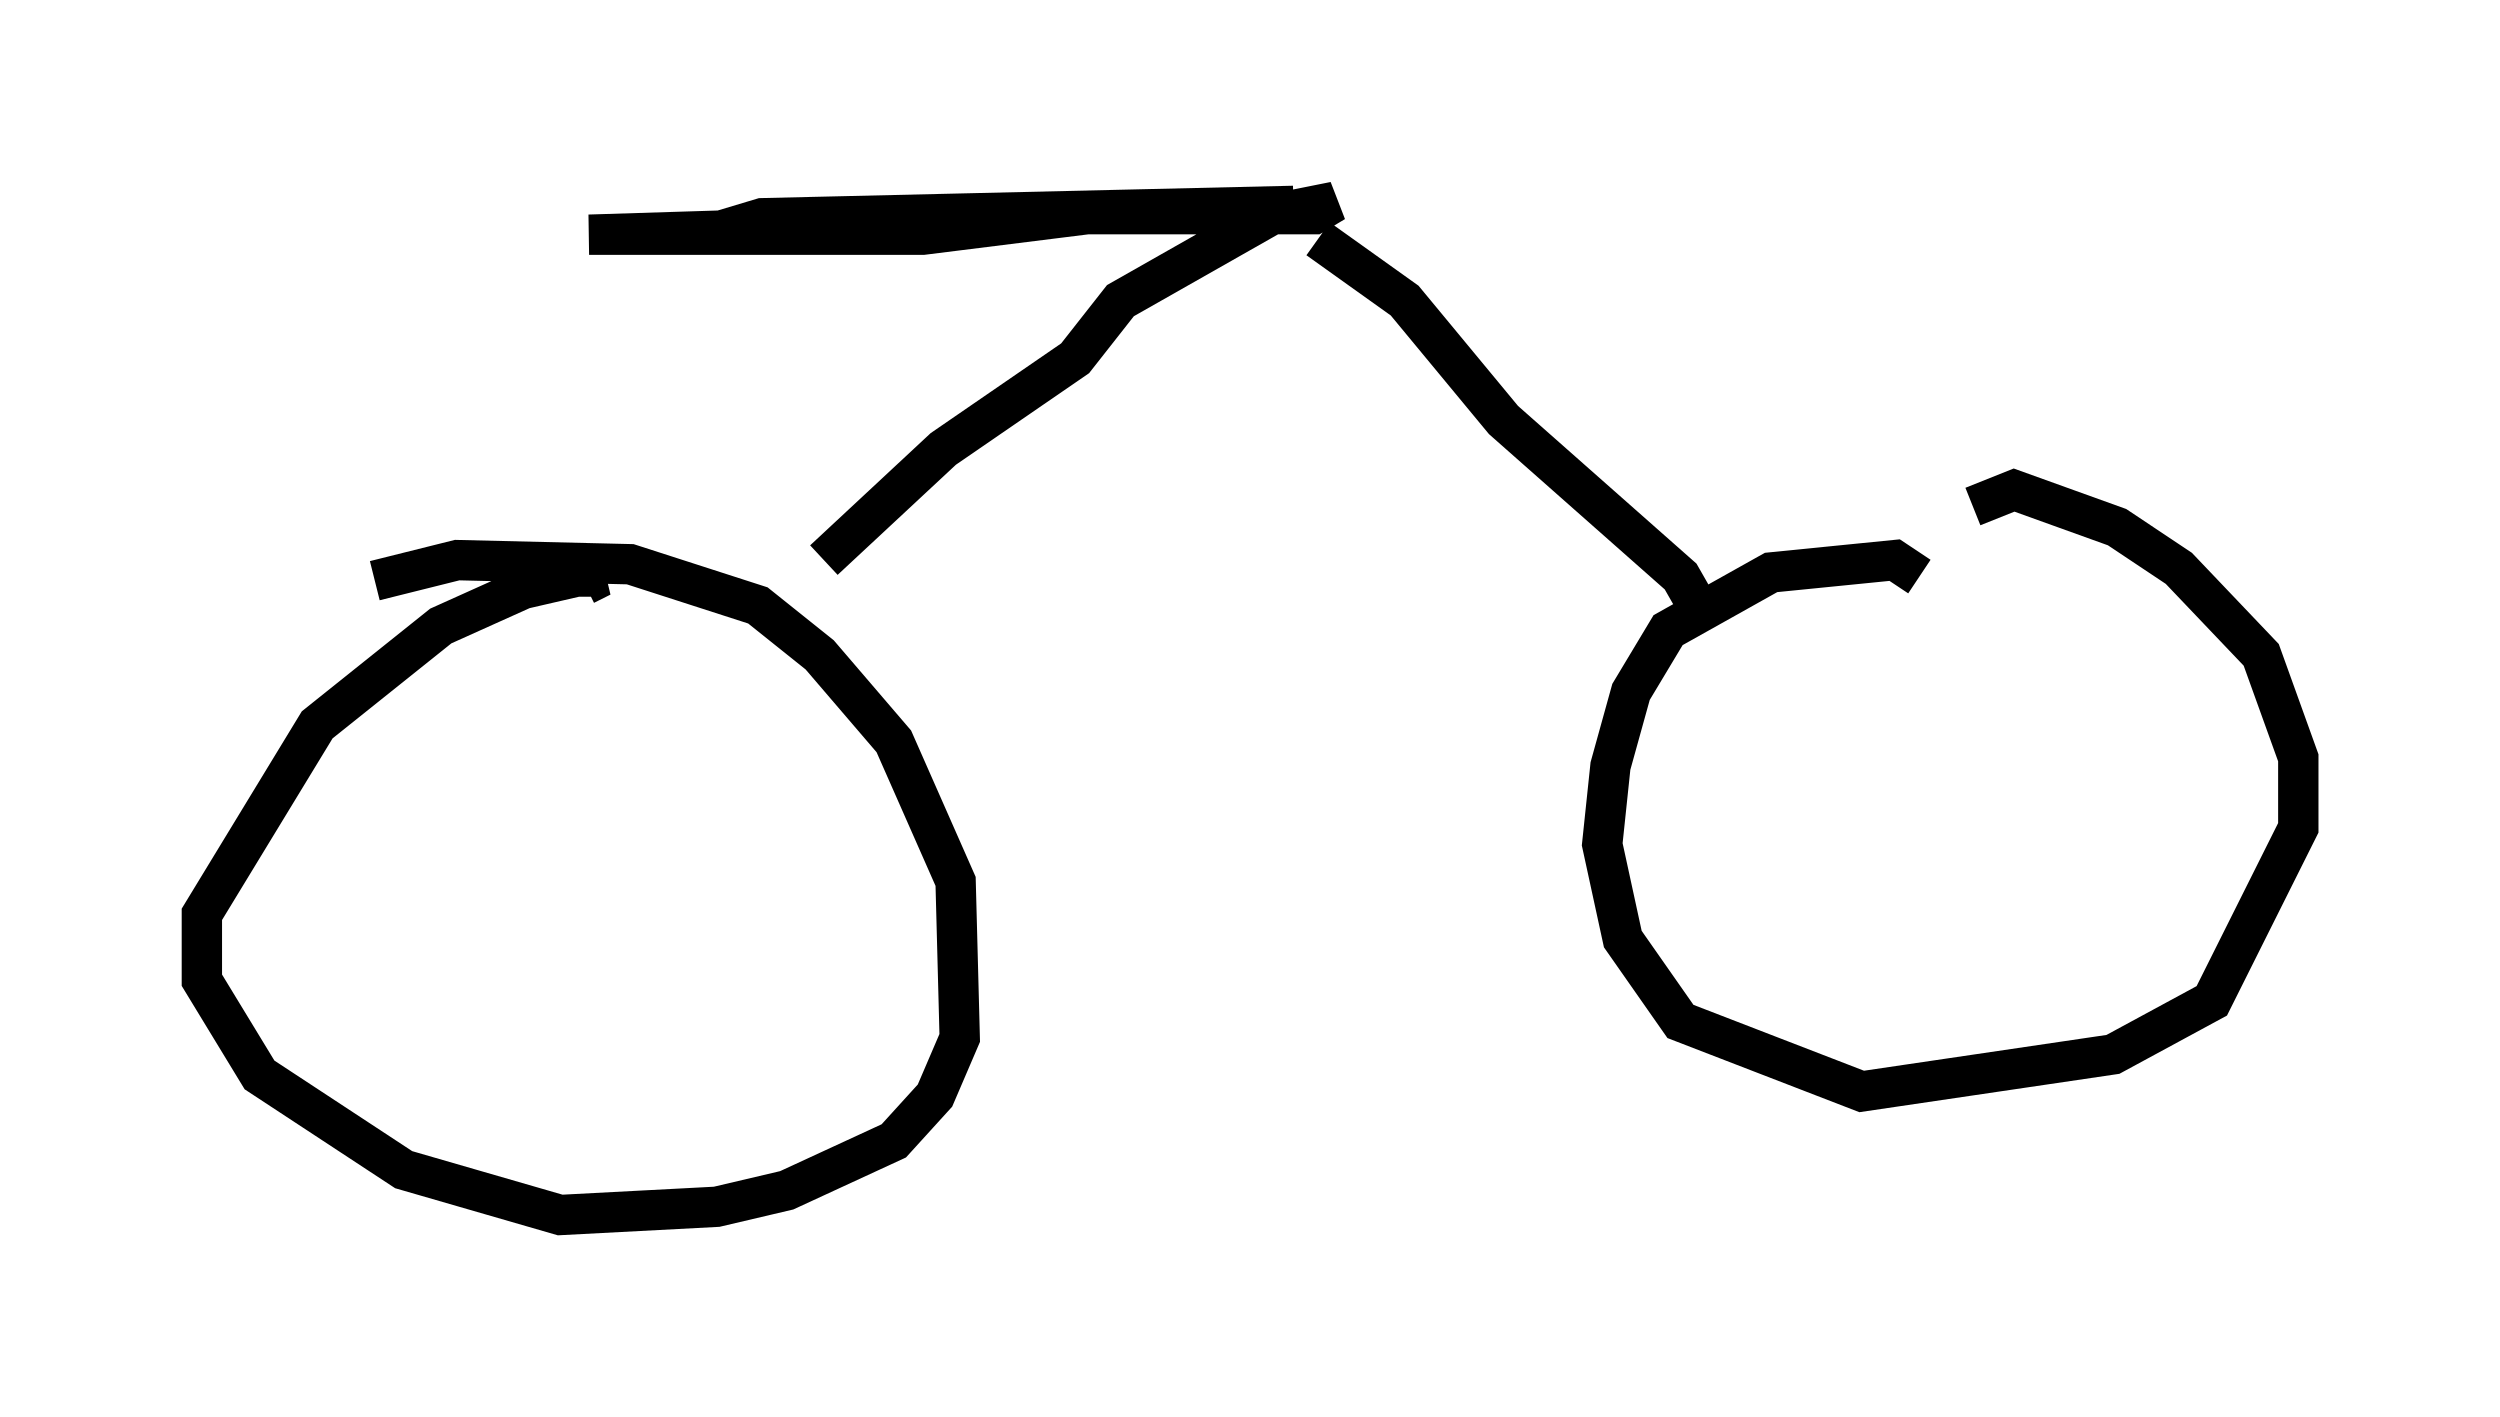 <?xml version="1.0" encoding="utf-8" ?>
<svg baseProfile="full" height="35.113" version="1.1" width="61.961" xmlns="http://www.w3.org/2000/svg" xmlns:ev="http://www.w3.org/2001/xml-events" xmlns:xlink="http://www.w3.org/1999/xlink"><defs /><rect fill="white" height="35.113" width="61.961" x="0" y="0" /><path d="M46.855, 14.494 m2.042, -1.94 l1.021, -0.408 2.552, 0.919 l1.531, 1.021 2.042, 2.144 l0.919, 2.552 0.0, 1.735 l-2.144, 4.288 -2.45, 1.327 l-6.227, 0.919 -4.492, -1.735 l-1.429, -2.042 -0.51, -2.348 l0.204, -1.94 0.51, -1.838 l0.919, -1.531 2.552, -1.429 l3.063, -0.306 0.613, 0.408 m-38.282, 0.102 l2.042, -0.51 4.288, 0.102 l3.165, 1.021 1.531, 1.225 l1.838, 2.144 1.531, 3.471 l0.102, 3.879 -0.613, 1.429 l-1.021, 1.123 -2.654, 1.225 l-1.735, 0.408 -3.879, 0.204 l-3.879, -1.123 -3.573, -2.348 l-1.429, -2.348 0.0, -1.633 l2.858, -4.696 3.063, -2.45 l2.042, -0.919 1.327, -0.306 l0.613, 0.0 -0.408, 0.204 m27.563, 0.51 l-0.408, -0.715 -4.39, -3.879 l-2.45, -2.96 -2.144, -1.531 m-12.25, 7.963 l2.96, -2.756 3.267, -2.246 l1.123, -1.429 3.777, -2.144 l1.531, -0.306 -0.51, 0.306 l-5.615, 0.0 -4.083, 0.51 l-8.269, 0.0 3.267, -0.102 l1.021, -0.306 13.169, -0.306 " fill="none" stroke="black" stroke-width="1" /></svg>
